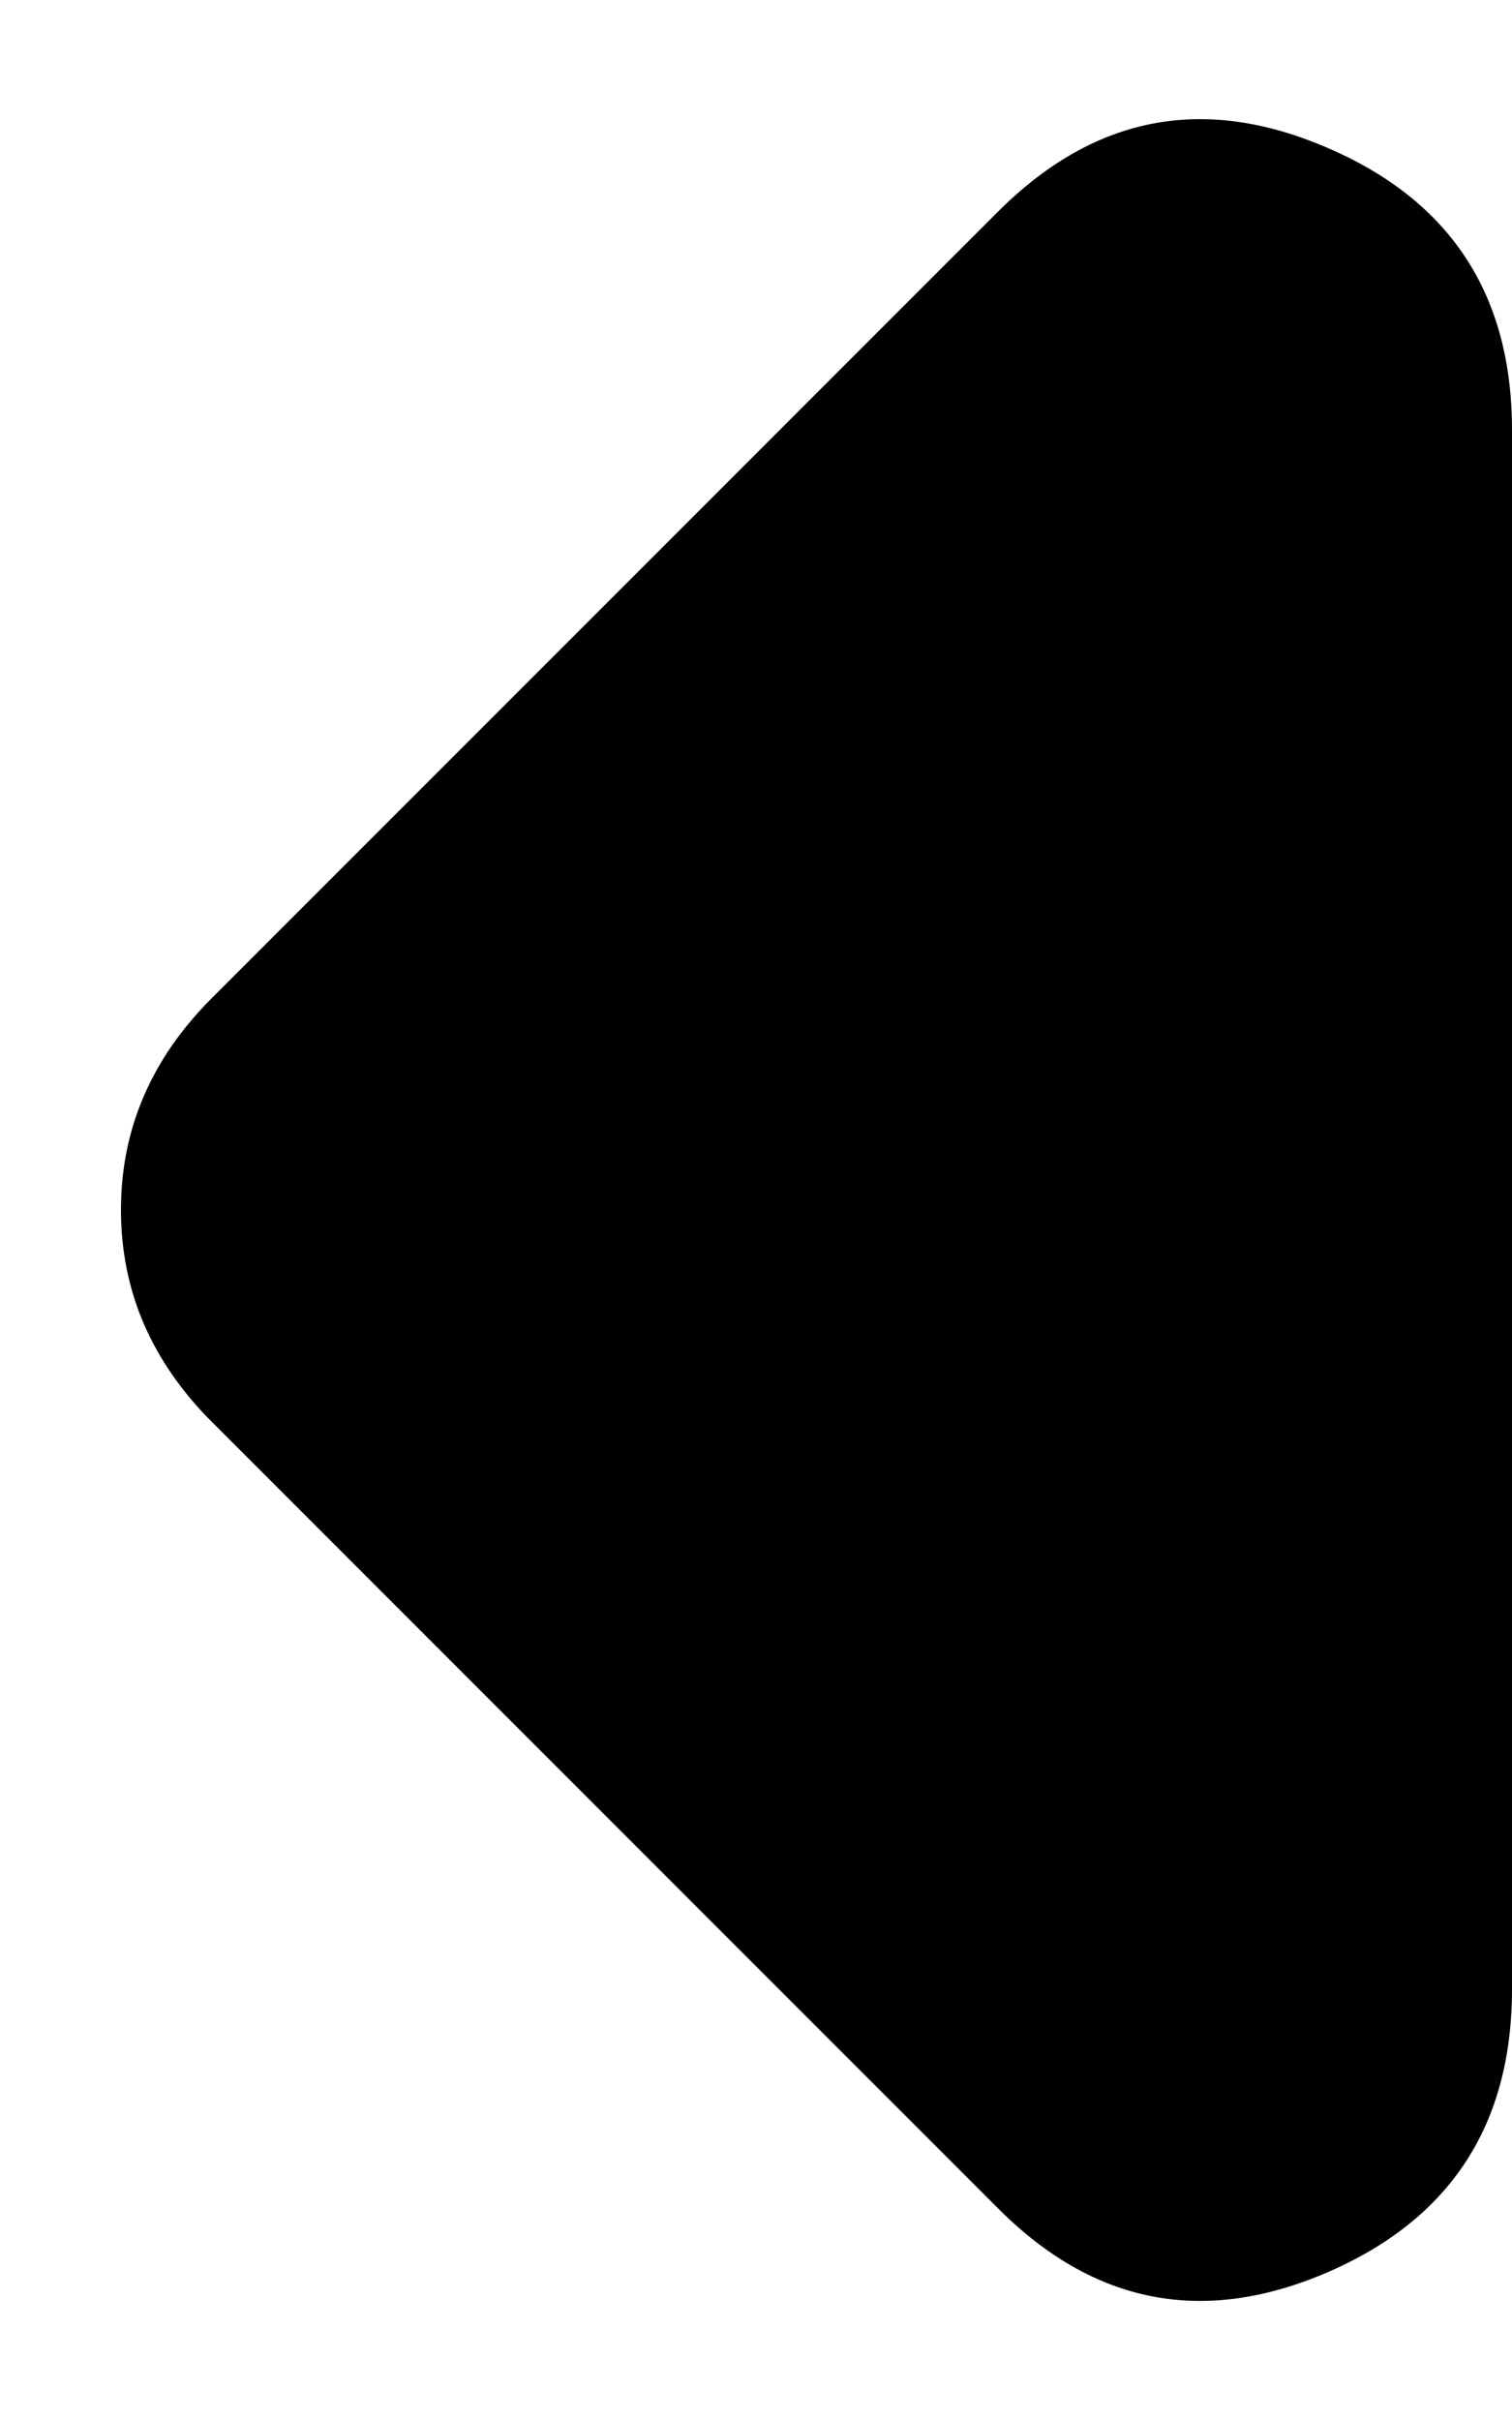 <svg width="5" height="8" viewBox="0 0 5 8" fill="none" xmlns="http://www.w3.org/2000/svg">
<path d="M3.3 7.3L0.7 4.7C0.6 4.6 0.525 4.491 0.475 4.375C0.425 4.258 0.4 4.133 0.4 4C0.4 3.866 0.425 3.741 0.475 3.625C0.525 3.508 0.6 3.4 0.7 3.3L3.3 0.7C3.617 0.383 3.979 0.312 4.388 0.488C4.797 0.663 5.001 0.975 5 1.425V6.575C5 7.025 4.796 7.337 4.387 7.513C3.978 7.688 3.616 7.617 3.3 7.3Z" fill="black"/>
</svg>
